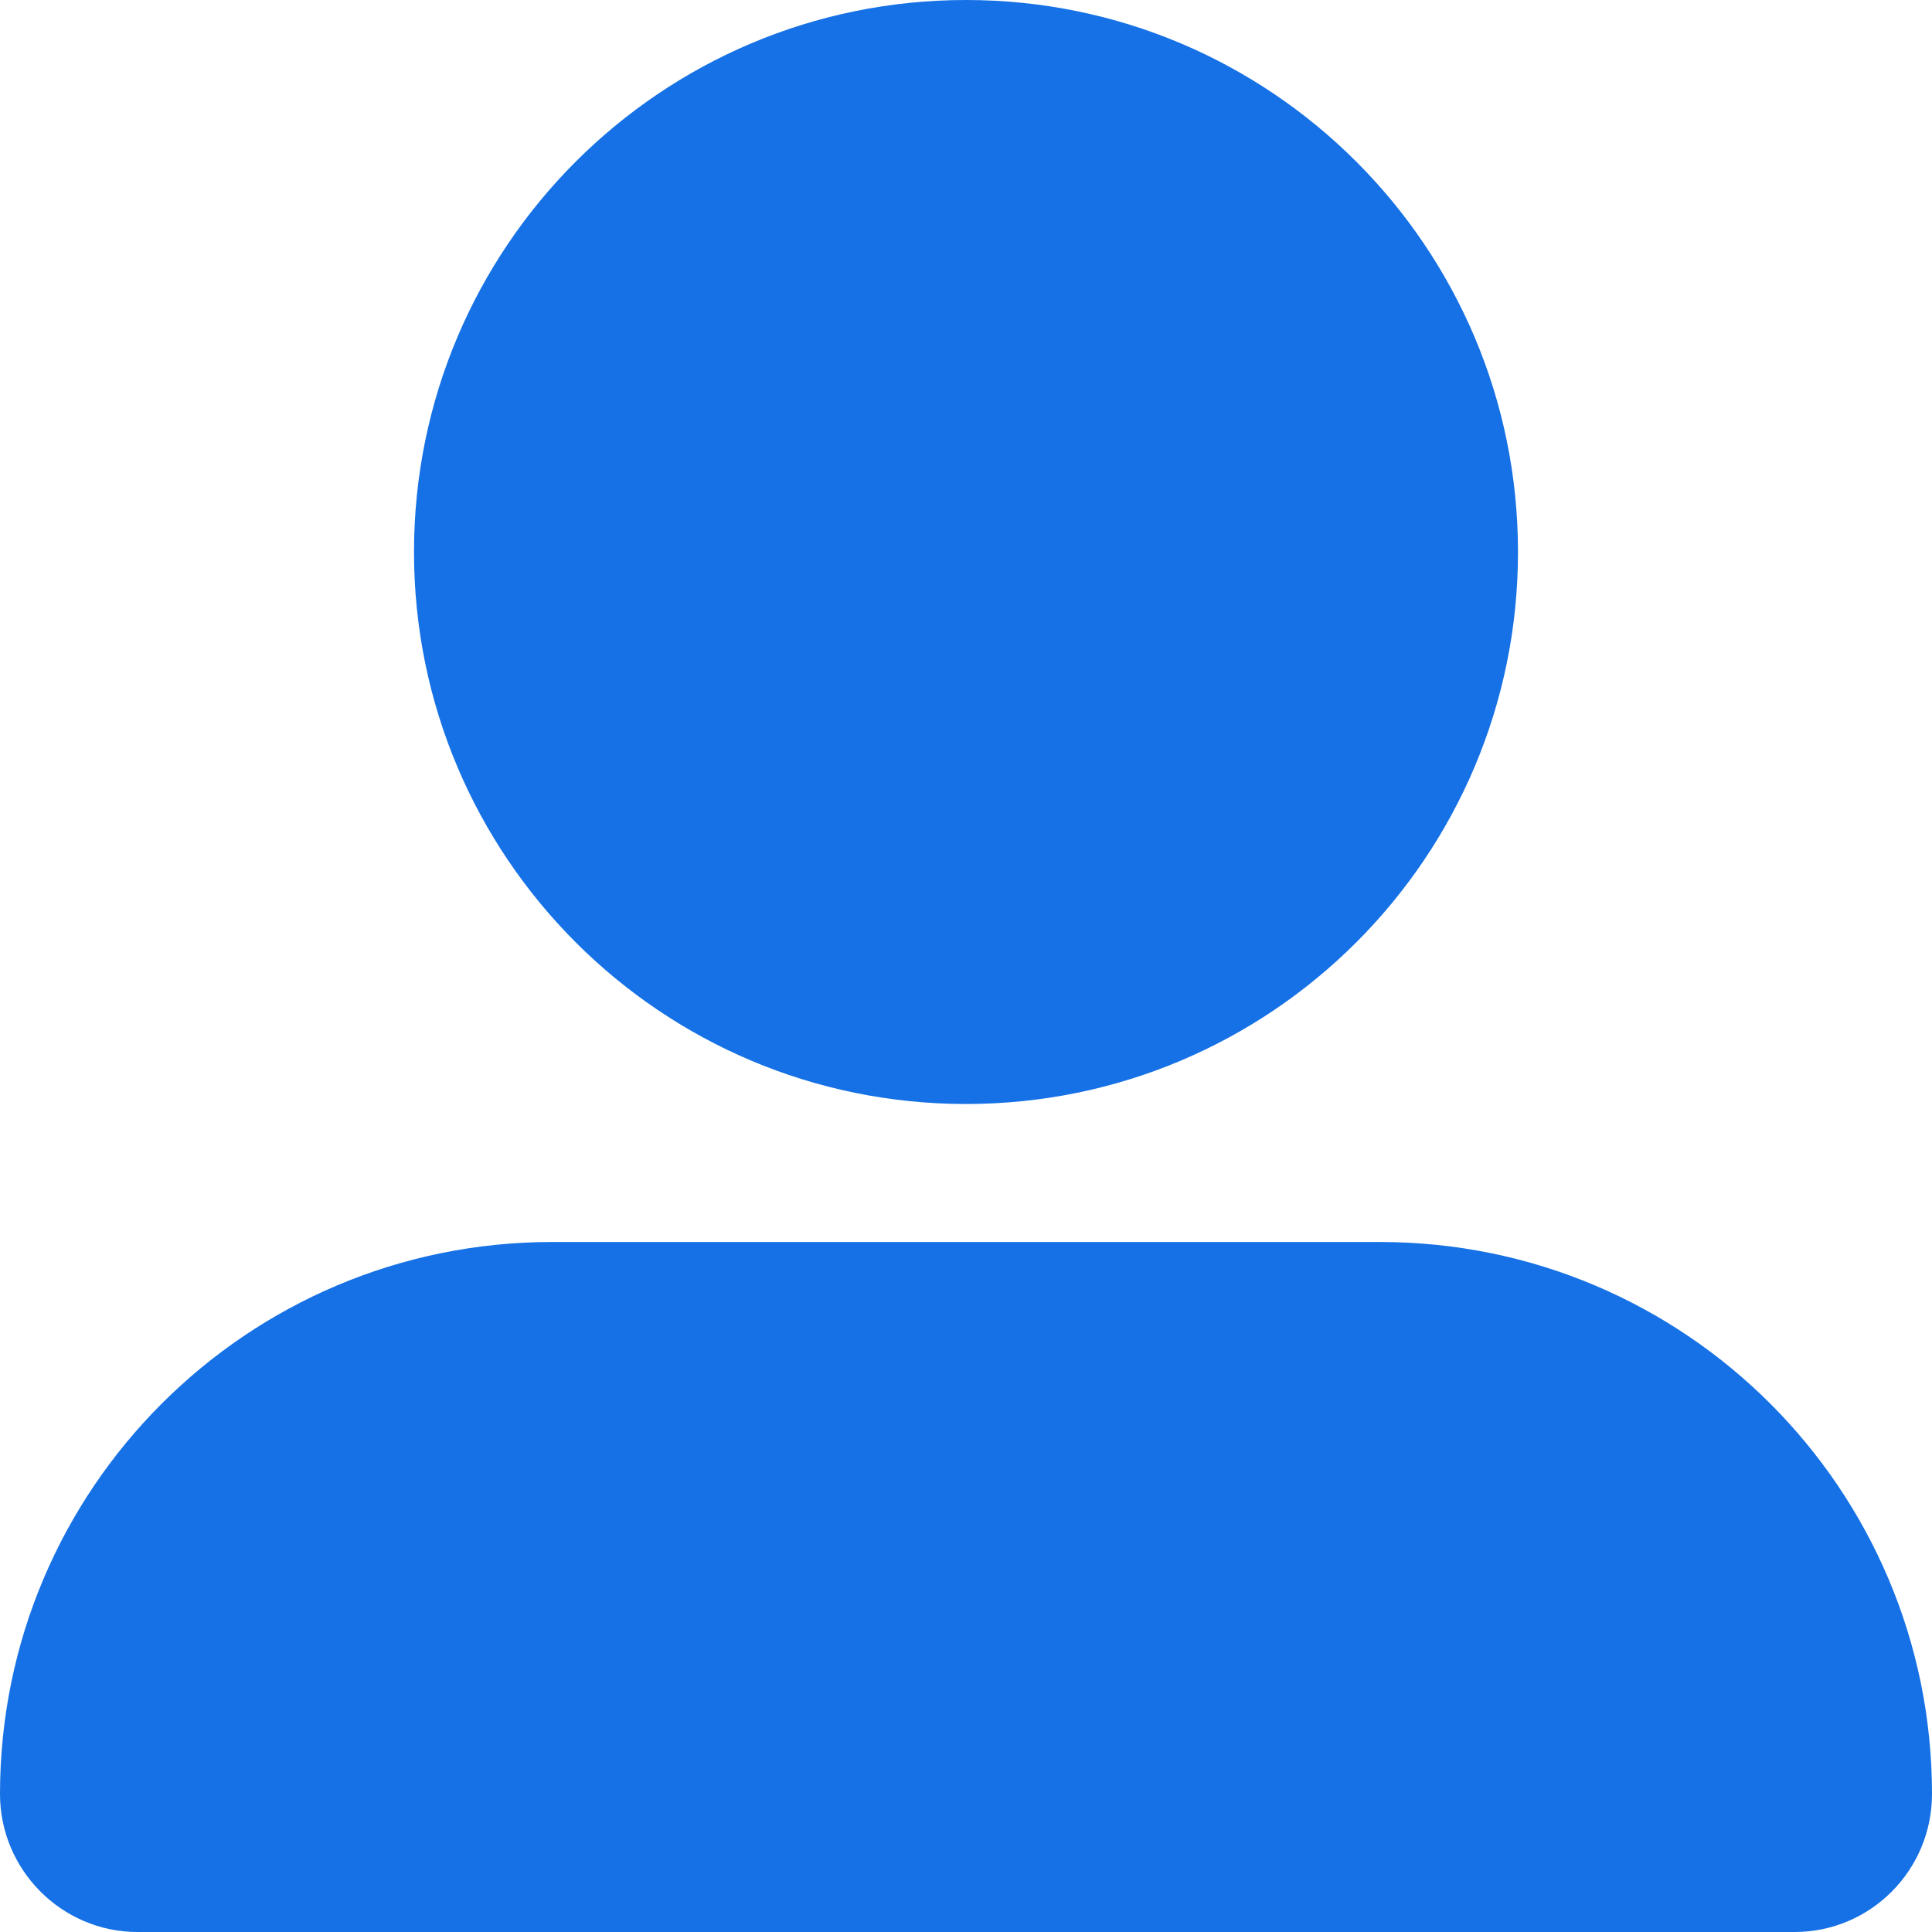<?xml version="1.0" standalone="no"?><!DOCTYPE svg PUBLIC "-//W3C//DTD SVG 1.1//EN" "http://www.w3.org/Graphics/SVG/1.1/DTD/svg11.dtd"><svg t="1711972363950" class="icon" viewBox="0 0 1024 1024" version="1.1" xmlns="http://www.w3.org/2000/svg" p-id="1455" xmlns:xlink="http://www.w3.org/1999/xlink" width="200" height="200"><path d="M219.429 292.571C219.429 454.144 350.427 585.143 512 585.143 673.573 585.143 804.571 454.144 804.571 292.571 804.571 130.999 673.573 0 512 0 350.427 0 219.429 130.999 219.429 292.571L219.429 292.571 219.429 292.571ZM292.571 658.286C130.999 658.286 0 789.285 0 950.857L0 950.857C0 991.253 32.911 1024 72.823 1024L951.177 1024C991.396 1024 1024 991.279 1024 950.857L1024 950.857C1024 789.285 893.001 658.286 731.429 658.286L292.571 658.286 292.571 658.286Z" fill="#1571E5" p-id="1456"></path></svg>